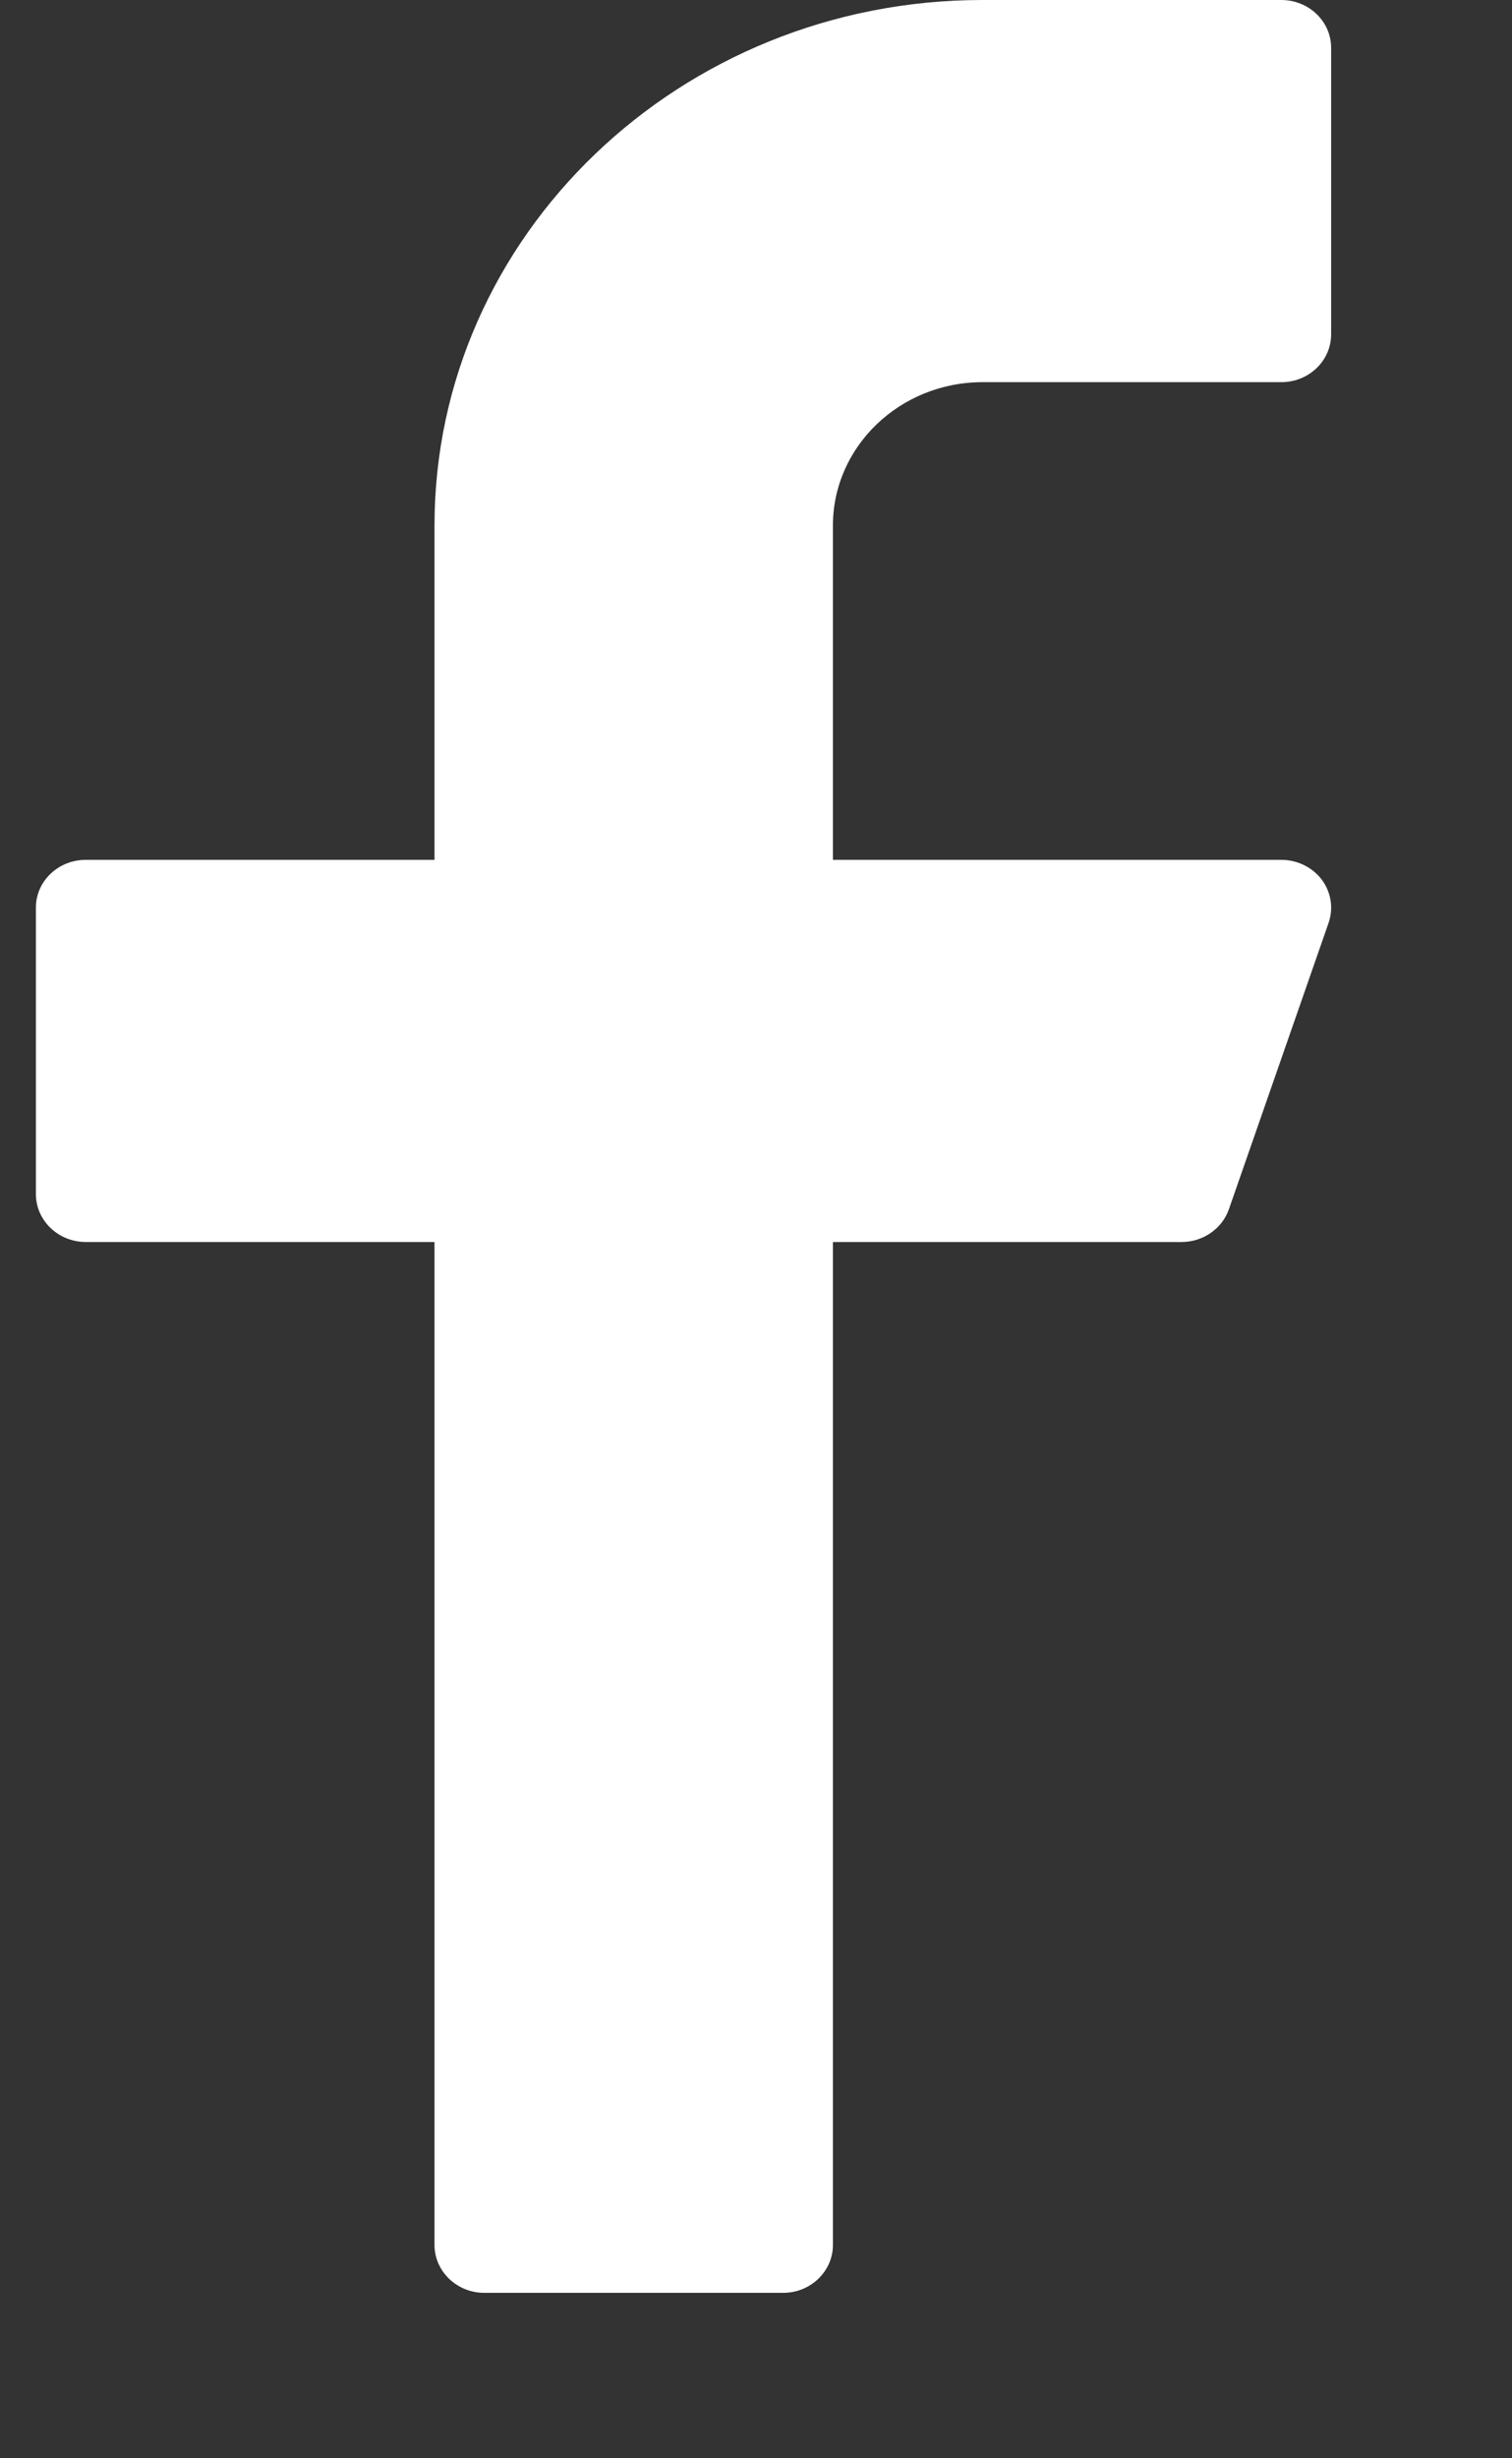 <svg width="8" height="13" viewBox="0 0 8 13" fill="none" xmlns="http://www.w3.org/2000/svg">
<rect x="0" y="0" width="8" height="13" fill="#333333" stroke="none"/>
<path d="M5.198 2.021H6.779C6.925 2.021 7.043 1.908 7.043 1.768V0.253C7.043 0.113 6.925 0 6.779 0H5.198C3.599 0 2.299 1.246 2.299 2.779V4.547H0.454C0.308 4.547 0.19 4.66 0.19 4.799V6.315C0.19 6.454 0.308 6.568 0.454 6.568H2.299V11.872C2.299 12.011 2.417 12.125 2.562 12.125H4.144C4.289 12.125 4.407 12.011 4.407 11.872V6.568H6.252C6.365 6.568 6.466 6.498 6.502 6.395L7.03 4.879C7.056 4.802 7.043 4.718 6.993 4.651C6.943 4.586 6.864 4.547 6.779 4.547H4.407V2.779C4.407 2.361 4.762 2.021 5.198 2.021Z" fill="white"/>
</svg>

